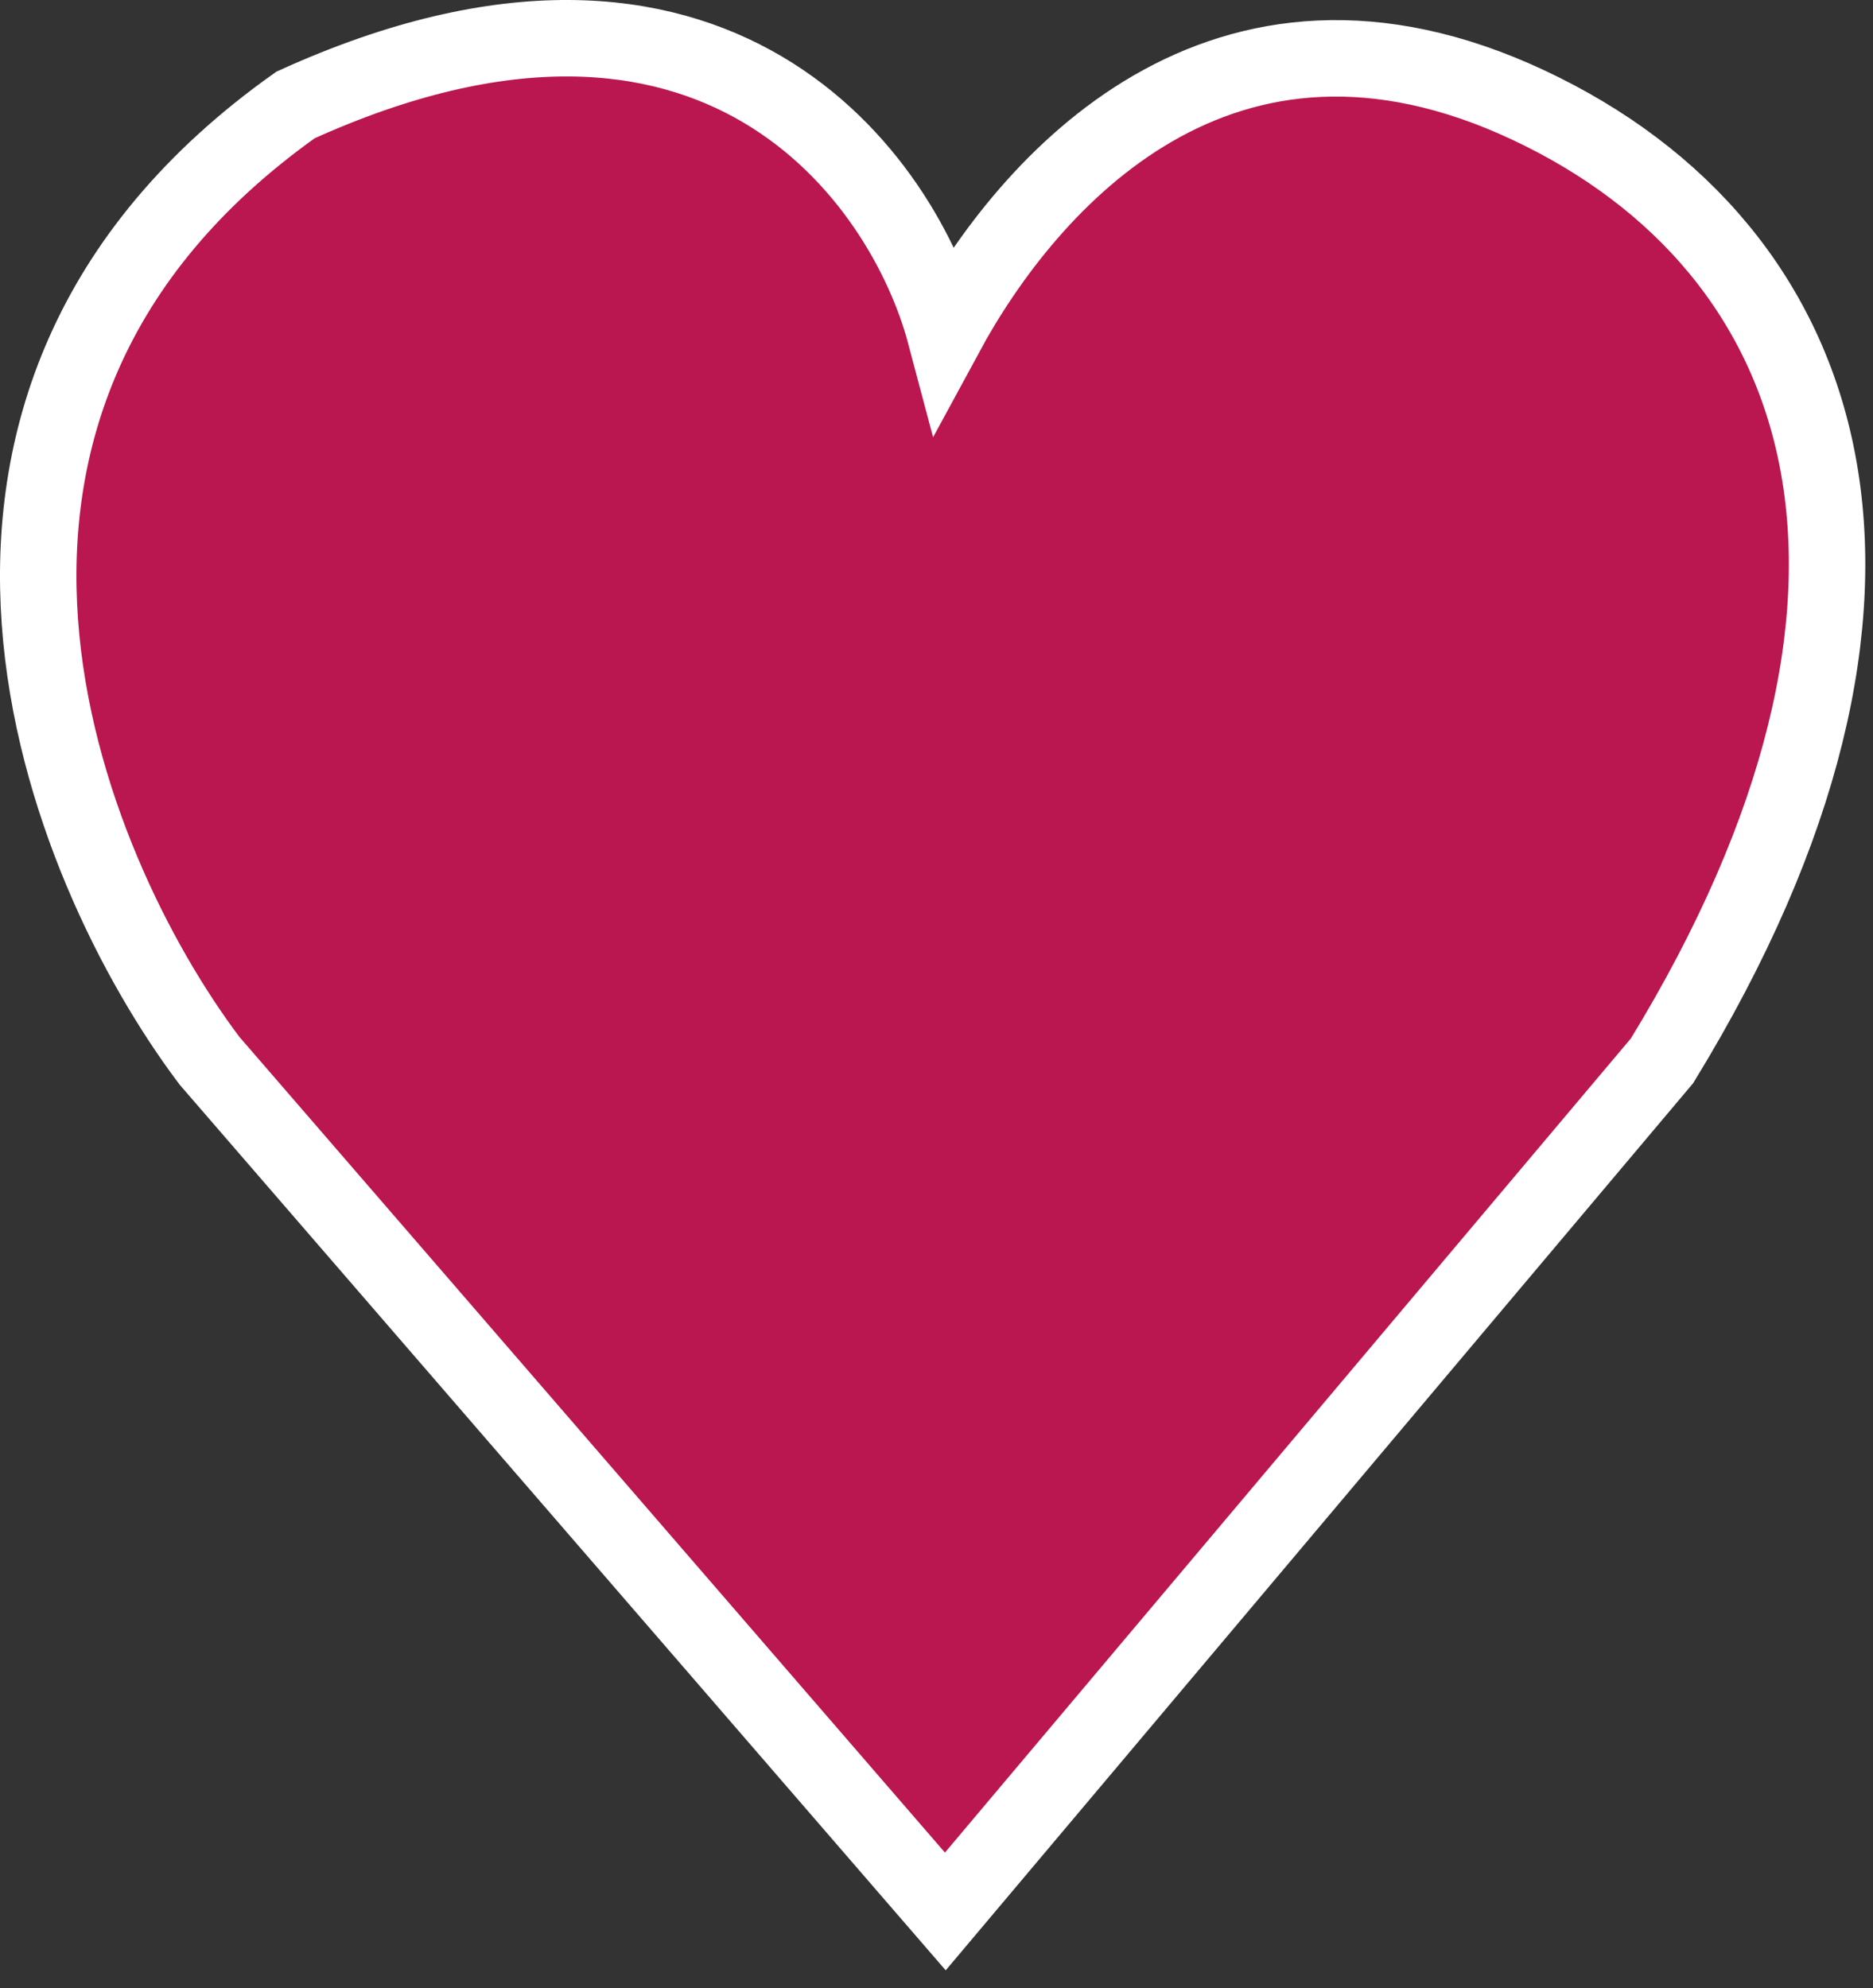 <svg width="98" height="104" viewBox="0 0 98 104" fill="none" xmlns="http://www.w3.org/2000/svg">
<rect x="0" y="0" width="98" height="104" fill="#333333" stroke="none"/>
<path d="M10.962 55.492L49.462 99.993L86.962 55.492C101.962 30.993 96 13.011 79.962 5.493C63.924 -2.025 53.795 9.492 49.462 17.492C47.295 9.326 37.462 -4.508 15.462 5.492C-6.538 21.092 3.295 45.326 10.962 55.492Z" fill="#BA164F" stroke="white" stroke-width="4"/>
</svg>
